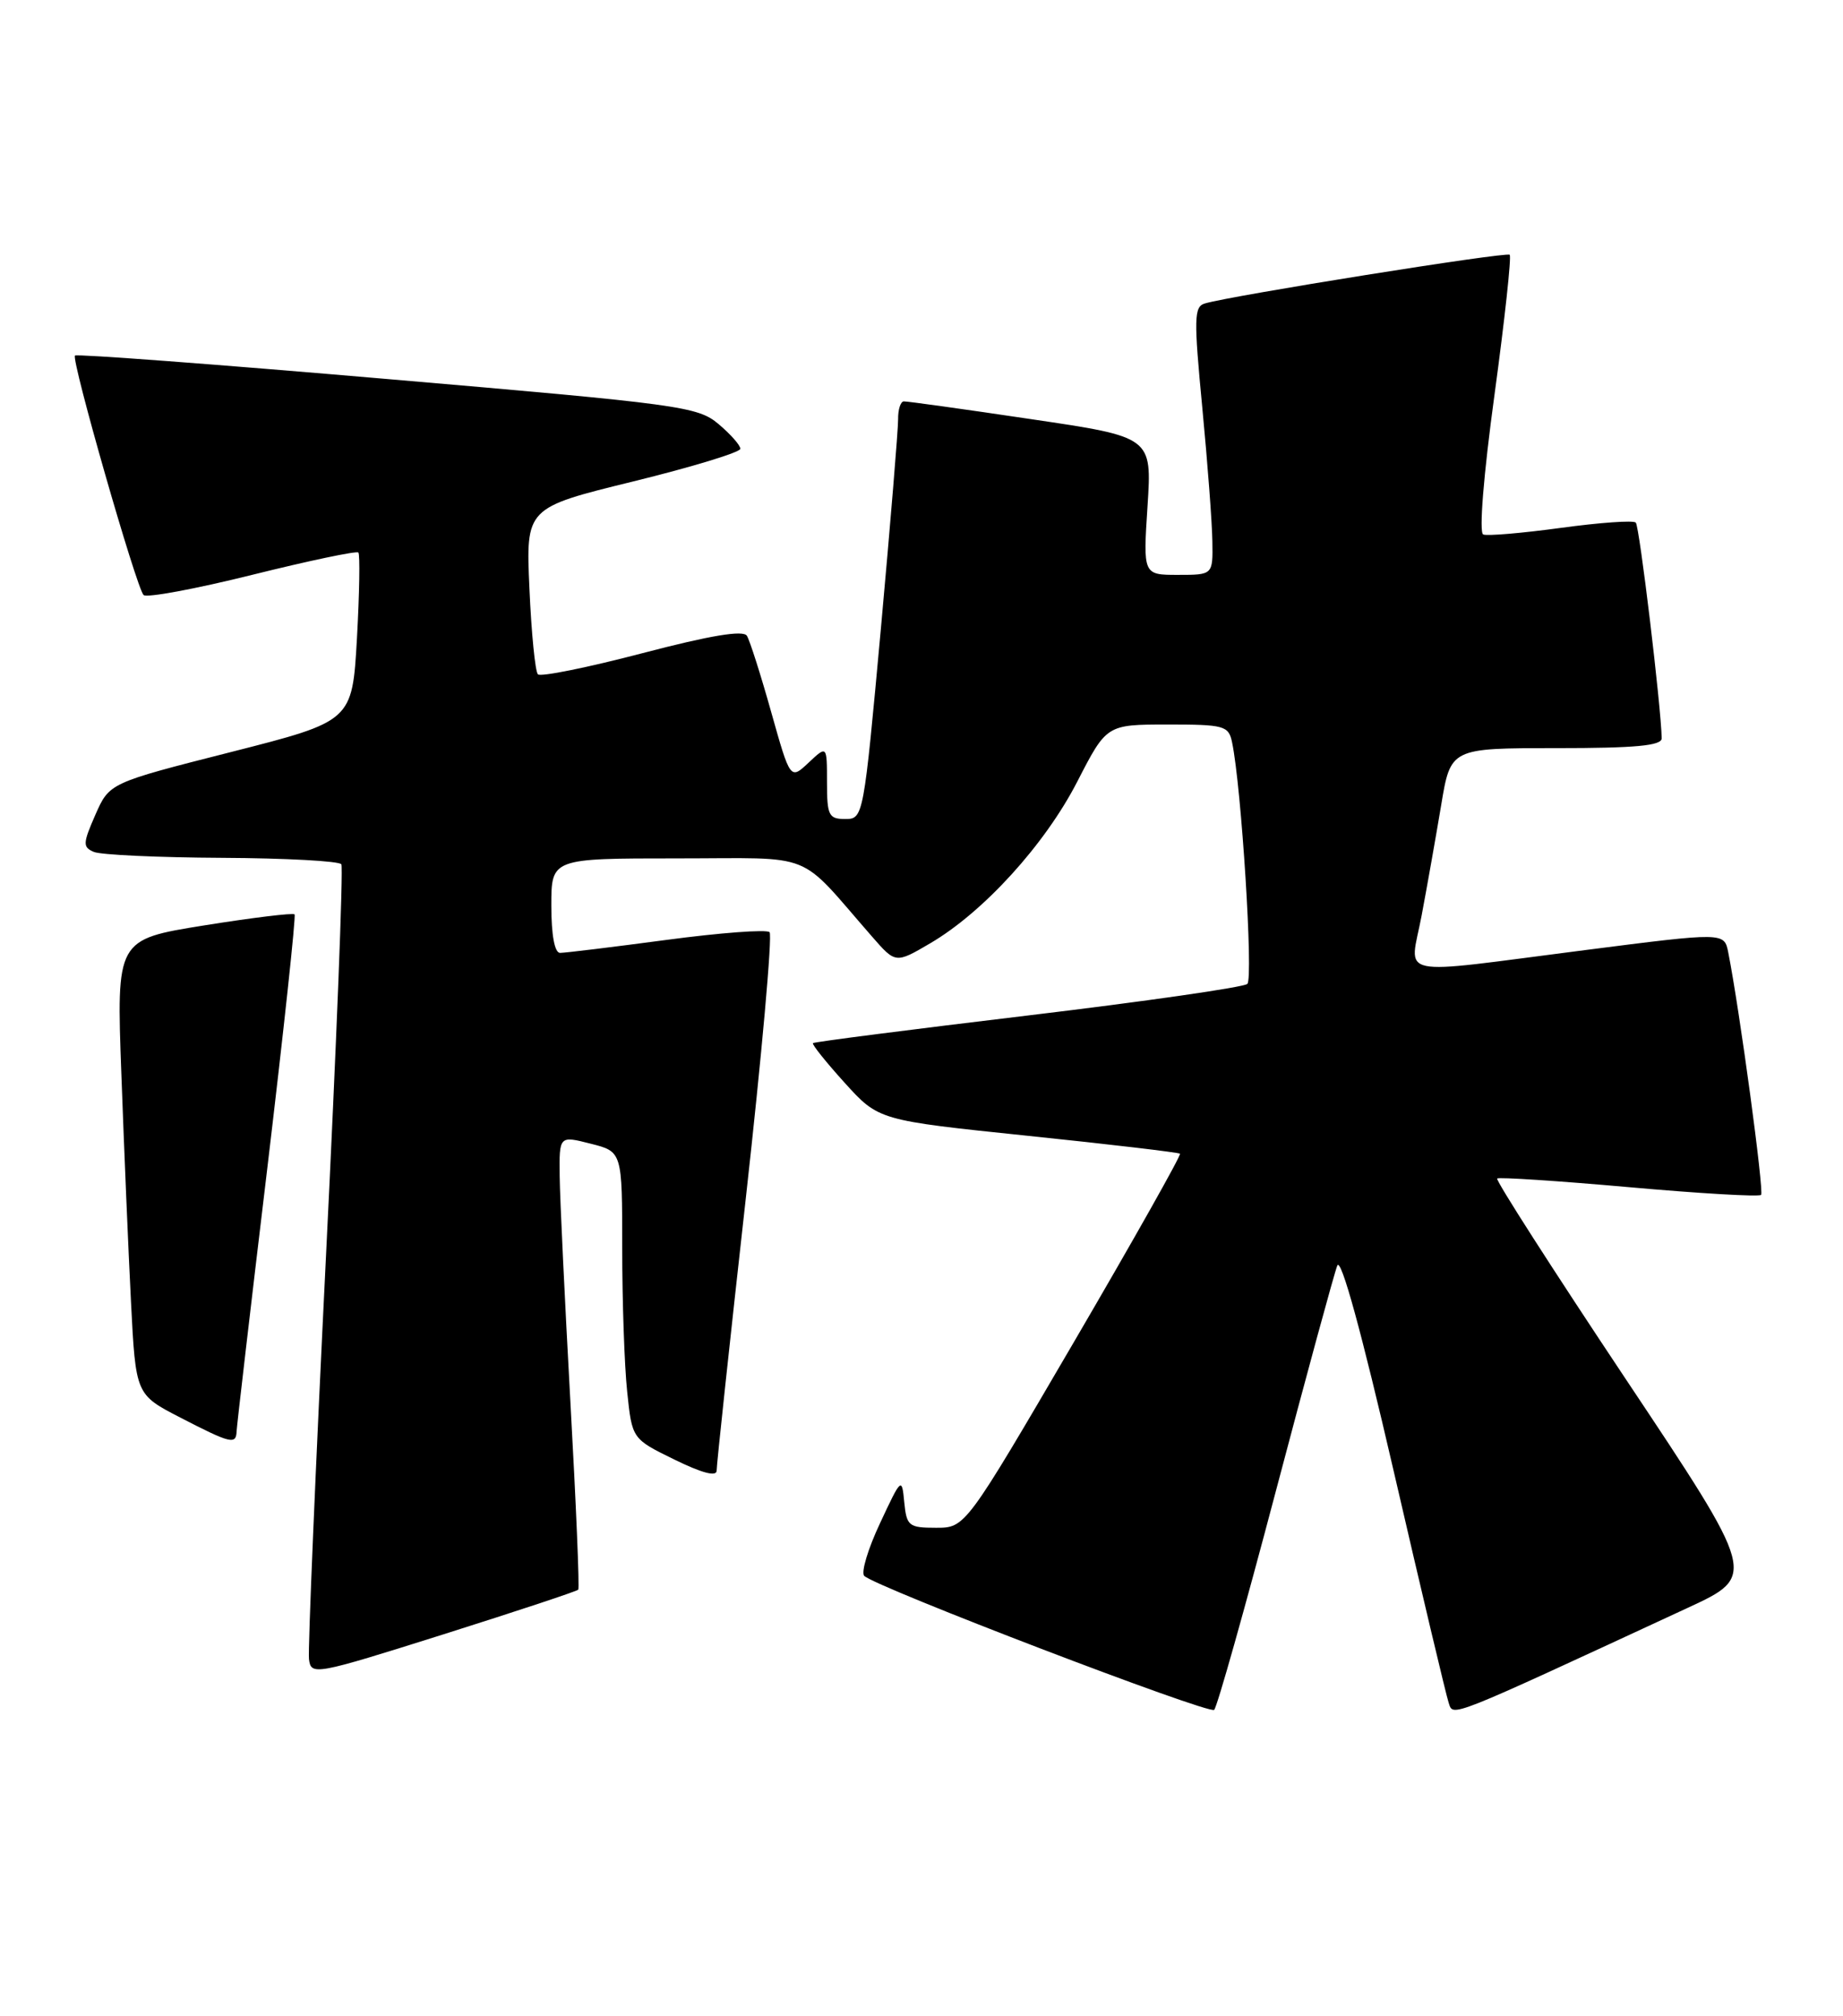 <?xml version="1.0" encoding="UTF-8" standalone="no"?>
<!DOCTYPE svg PUBLIC "-//W3C//DTD SVG 1.1//EN" "http://www.w3.org/Graphics/SVG/1.1/DTD/svg11.dtd" >
<svg xmlns="http://www.w3.org/2000/svg" xmlns:xlink="http://www.w3.org/1999/xlink" version="1.1" viewBox="0 0 234 256">
 <g >
 <path fill="currentColor"
d=" M 161.95 189.50 C 165.87 174.65 169.40 161.69 169.79 160.71 C 170.25 159.58 172.87 169.14 176.93 186.71 C 180.46 201.99 183.61 215.27 183.93 216.21 C 184.55 218.02 183.39 218.48 214.28 204.17 C 223.07 200.10 223.07 200.10 206.37 175.05 C 197.19 161.27 189.86 149.84 190.09 149.65 C 190.31 149.46 197.84 149.95 206.82 150.75 C 215.79 151.55 223.34 151.99 223.60 151.73 C 224.00 151.33 220.88 128.26 219.43 120.94 C 218.92 118.38 218.92 118.38 201.21 120.65 C 176.59 123.80 178.99 124.31 180.50 116.25 C 181.20 112.54 182.31 106.24 182.98 102.25 C 184.18 95.00 184.18 95.00 197.59 95.00 C 207.66 95.00 210.99 94.69 210.98 93.75 C 210.91 89.77 208.16 66.82 207.69 66.36 C 207.39 66.05 203.11 66.36 198.19 67.03 C 193.27 67.70 188.83 68.08 188.32 67.87 C 187.77 67.66 188.36 60.31 189.75 50.14 C 191.05 40.59 191.92 32.58 191.68 32.35 C 191.28 31.95 156.24 37.55 152.96 38.54 C 151.60 38.95 151.57 40.45 152.65 51.75 C 153.32 58.76 153.90 66.41 153.93 68.75 C 154.00 73.00 154.00 73.00 149.56 73.00 C 145.13 73.00 145.13 73.00 145.70 64.24 C 146.26 55.49 146.26 55.49 130.88 53.22 C 122.42 51.96 115.16 50.95 114.75 50.97 C 114.34 50.99 114.01 52.01 114.03 53.25 C 114.04 54.49 113.06 66.41 111.85 79.75 C 109.65 103.81 109.62 104.00 107.32 104.00 C 105.22 104.00 105.00 103.55 105.00 99.33 C 105.00 94.65 105.00 94.65 102.67 96.84 C 100.34 99.03 100.34 99.03 97.92 90.43 C 96.59 85.69 95.20 81.33 94.83 80.73 C 94.37 79.99 90.20 80.68 81.54 82.95 C 74.60 84.77 68.64 85.97 68.30 85.63 C 67.95 85.29 67.47 80.39 67.22 74.74 C 66.76 64.48 66.76 64.48 80.38 61.14 C 87.87 59.30 94.00 57.43 94.00 56.99 C 94.00 56.54 92.75 55.13 91.22 53.84 C 88.59 51.62 86.37 51.32 49.17 48.13 C 27.58 46.27 9.73 44.93 9.52 45.15 C 9.01 45.65 17.32 74.65 18.23 75.56 C 18.61 75.94 24.81 74.79 32.00 73.00 C 39.19 71.21 45.27 69.93 45.50 70.16 C 45.72 70.39 45.64 75.30 45.32 81.08 C 44.72 91.58 44.72 91.58 29.31 95.50 C 13.89 99.42 13.89 99.42 12.11 103.46 C 10.51 107.11 10.49 107.57 11.92 108.18 C 12.79 108.55 20.11 108.89 28.19 108.93 C 36.27 108.97 43.09 109.34 43.34 109.75 C 43.60 110.16 42.72 132.55 41.39 159.50 C 40.06 186.45 39.09 209.47 39.23 210.67 C 39.49 212.78 39.89 212.71 56.31 207.53 C 65.55 204.61 73.25 202.06 73.42 201.86 C 73.59 201.66 73.14 190.93 72.42 178.00 C 71.71 165.07 71.09 152.19 71.06 149.36 C 71.00 144.21 71.00 144.21 75.00 145.23 C 79.00 146.24 79.00 146.24 79.00 158.47 C 79.00 165.20 79.28 173.41 79.63 176.71 C 80.25 182.71 80.25 182.71 85.63 185.34 C 89.14 187.06 91.00 187.55 90.99 186.74 C 90.98 186.06 92.64 170.55 94.68 152.28 C 96.72 134.00 98.08 118.75 97.71 118.37 C 97.33 118.00 91.45 118.44 84.63 119.35 C 77.81 120.26 71.73 121.00 71.11 121.00 C 70.42 121.00 70.00 118.74 70.00 115.00 C 70.00 109.00 70.00 109.00 85.98 109.00 C 103.84 109.00 101.08 107.90 110.72 118.93 C 113.71 122.36 113.71 122.36 118.11 119.78 C 124.88 115.81 132.67 107.25 136.78 99.25 C 140.50 92.01 140.50 92.01 148.23 92.00 C 155.44 92.00 155.99 92.15 156.43 94.25 C 157.62 99.89 159.15 124.24 158.37 124.94 C 157.89 125.37 145.35 127.17 130.50 128.95 C 115.65 130.73 103.37 132.30 103.22 132.46 C 103.06 132.61 104.88 134.88 107.25 137.50 C 111.56 142.26 111.56 142.26 130.53 144.23 C 140.96 145.31 149.64 146.34 149.82 146.50 C 150.00 146.67 143.94 157.42 136.36 170.40 C 122.57 194.00 122.57 194.00 118.85 194.00 C 115.38 194.00 115.11 193.78 114.81 190.75 C 114.51 187.56 114.44 187.62 111.73 193.43 C 110.20 196.68 109.30 199.69 109.73 200.11 C 111.19 201.54 153.50 217.74 154.16 217.12 C 154.53 216.78 158.03 204.35 161.95 189.50 Z  M 30.04 181.75 C 30.07 181.06 31.81 166.10 33.92 148.50 C 36.02 130.90 37.59 116.32 37.40 116.11 C 37.21 115.90 32.04 116.53 25.92 117.51 C 14.78 119.30 14.78 119.30 15.41 136.40 C 15.75 145.81 16.30 158.81 16.63 165.29 C 17.23 177.08 17.23 177.08 22.86 179.99 C 29.29 183.31 29.98 183.48 30.04 181.75 Z "/>
</g>
</svg>